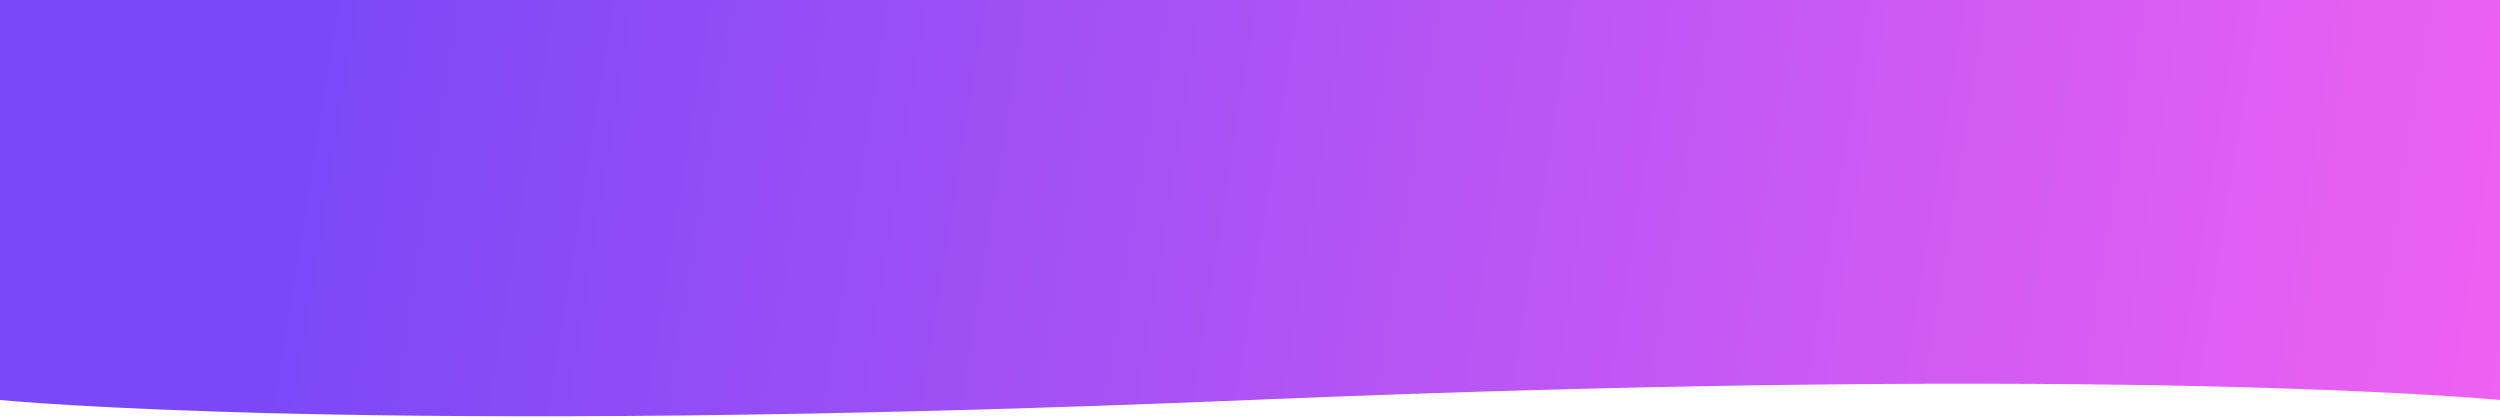 <svg width="375" height="63" viewBox="0 0 375 63" fill="none" xmlns="http://www.w3.org/2000/svg">
<path d="M0 0H375V60C375 60 319.5 54.5 187.5 60C55.5 65.5 0 60 0 60V0Z" fill="url(#paint0_linear)"/>
<defs>
<linearGradient id="paint0_linear" x1="375" y1="60" x2="-2.56534e-07" y2="1.60334e-06" gradientUnits="userSpaceOnUse">
<stop stop-color="#EE61F2"/>
<stop offset="0.879" stop-color="#7B48F7"/>
</linearGradient>
</defs>
</svg>
